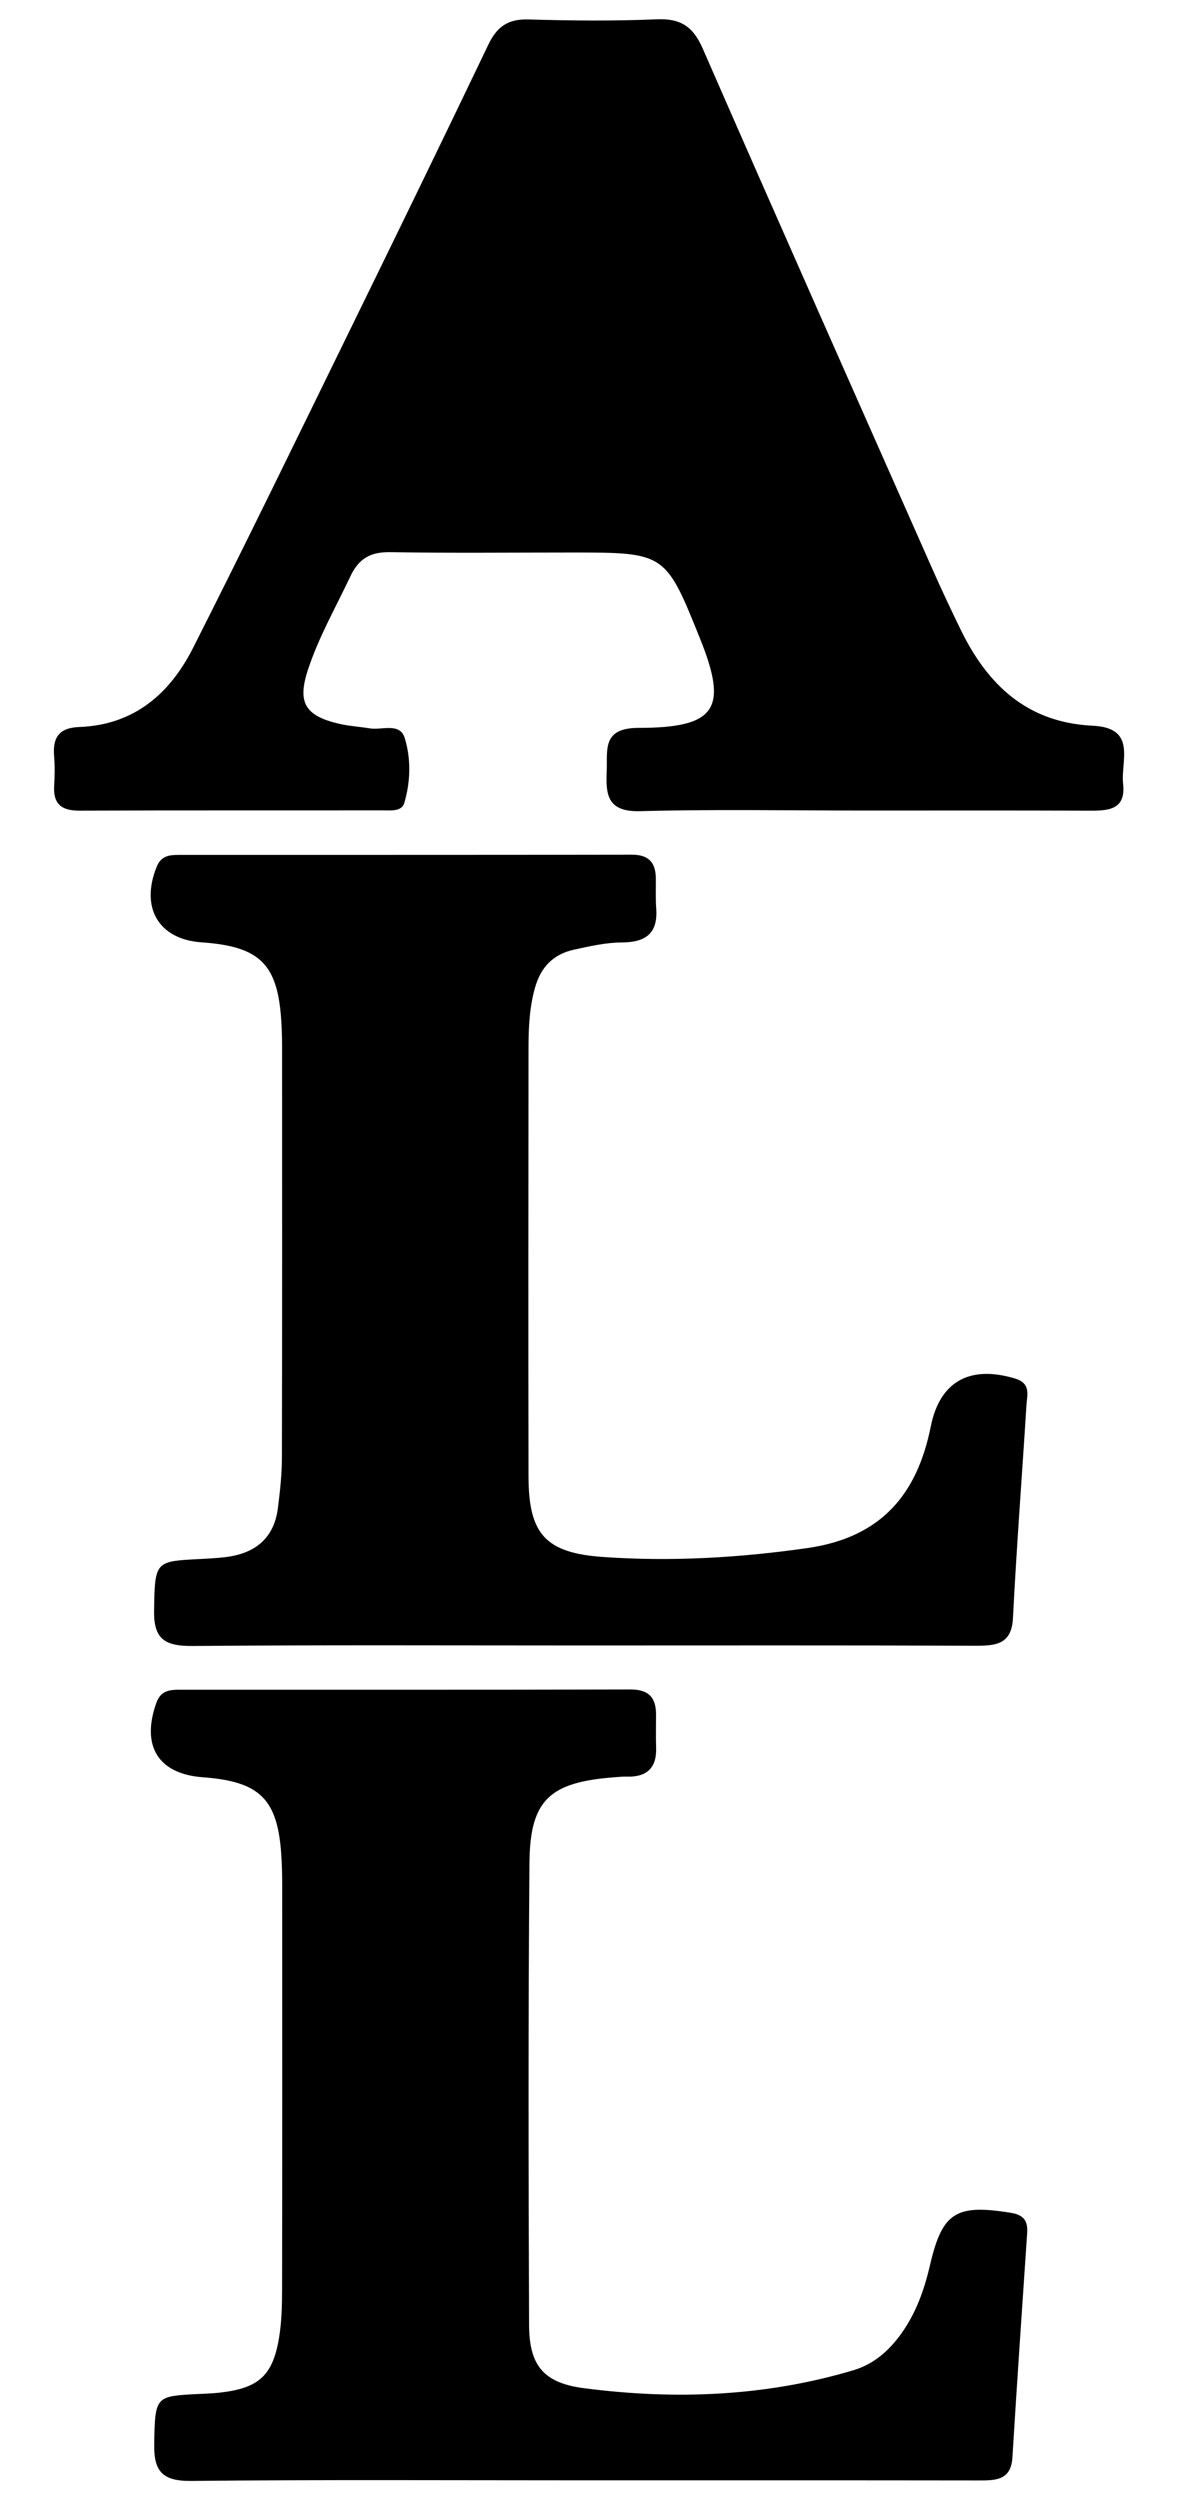 <?xml version="1.0" encoding="utf-8"?>
<!-- Generator: Adobe Illustrator 24.2.0, SVG Export Plug-In . SVG Version: 6.00 Build 0)  -->
<svg version="1.1" id="圖層_1" xmlns="http://www.w3.org/2000/svg" xmlns:xlink="http://www.w3.org/1999/xlink" x="0px" y="0px"
	 viewBox="0 0 980.47 2076.35" style="enable-background:new 0 0 980.47 2076.35;" xml:space="preserve">
<style type="text/css">
	.st0{fill:#4C4C4C;}
	.st1{fill:#2B2B2B;}
	.st2{fill:#FFFFFF;}
</style>
<g>
	<path d="M717.57,673.16c-61.92-0.01-123.87-1.13-185.74,0.51c-27.04,0.72-28.55-13.5-27.72-32.82
		c0.77-17.89-4.19-36.35,26.52-36.35c64.42-0.01,74.42-15.95,51.2-73.71c-28.91-71.93-28.91-71.93-107.29-71.93
		c-50.04,0-100.1,0.57-150.12-0.3c-16.77-0.29-26.37,5.36-33.42,20.34c-12.07,25.63-26.27,50.34-35.13,77.34
		c-8.95,27.26-2.52,38.26,26.07,44.9c8.2,1.91,16.74,2.34,25.07,3.74c10.2,1.71,25.24-5.05,29.26,7.99
		c5.35,17.35,4.9,36.33-0.37,54.06c-2.15,7.24-11.37,6.07-18,6.08c-83.97,0.12-167.94-0.1-251.91,0.24
		c-15.21,0.06-21.87-5.84-20.98-20.69c0.5-8.28,0.59-16.65-0.07-24.92c-1.21-15.1,4.13-23.25,20.86-23.86
		c45.92-1.68,75.55-28.03,94.63-65.72c44.07-87.06,86.7-174.84,129.6-262.46c38.88-79.4,77.61-158.87,115.78-238.6
		c7.01-14.64,16.09-21.35,33.13-20.85c35.59,1.03,71.29,1.39,106.84-0.12c20.15-0.85,30.26,6.32,38.15,24.37
		C647.35,185.49,711.67,330.2,775.81,475c7.09,16,14.6,31.82,22.24,47.57c22.18,45.73,55.02,77.57,109.98,80.15
		c36.92,1.74,23.08,29.3,25.17,48.24c2.5,22.62-13.59,22.37-29.88,22.3C841.4,673.02,779.48,673.17,717.57,673.16z"/>
	<path d="M483.27,1366.57c-107.67,0-215.34-0.49-323.01,0.41c-22.09,0.19-32.54-4.81-32.23-28.62c0.51-39.3,0.88-41.5,30.86-43.21
		c9.31-0.53,18.65-0.84,27.9-1.9c24.8-2.84,40.85-15.4,44.08-40.56c1.79-13.96,3.34-28.07,3.37-42.11
		c0.27-113.79,0.17-227.59,0.14-341.38c0-6.64-0.19-13.29-0.57-19.92c-2.8-48.56-17.52-63.29-66.46-66.68
		c-35.61-2.47-50.93-28.88-37.13-62.82c3.72-9.16,10.58-9.77,18.29-9.78c125.47-0.06,250.95,0.06,376.42-0.19
		c14.36-0.03,19.84,6.75,20.01,19.63c0.11,8.3-0.3,16.64,0.31,24.91c1.51,20.31-8.09,28.24-28.49,28.35
		c-13.36,0.07-26.86,3.16-40.03,6.05c-17.24,3.78-27.47,14.72-32.22,31.65c-4.57,16.29-5.34,32.77-5.36,49.37
		c-0.1,118.78-0.23,237.56,0,356.34c0.09,47.74,13.86,63.59,61.87,66.96c56.74,3.98,113.2,0.69,169.76-7.39
		c61.56-8.8,91.35-44.73,102.61-101.02c7.5-37.52,32.61-51.11,70.14-39.75c13.32,4.03,9.87,13.76,9.34,22.33
		c-3.67,58.82-8.21,117.6-11.18,176.45c-1.07,21.21-13.06,23.15-30.32,23.09C702.01,1366.37,592.64,1366.56,483.27,1366.57z"/>
	<path d="M484.41,2059.91c-108.52,0-217.04-0.63-325.54,0.5c-23.87,0.25-31.05-7.95-30.73-30.13c0.55-37.92,1.04-40.03,29.72-41.72
		c8.46-0.5,16.97-0.59,25.37-1.56c31.54-3.67,43.25-13.94,48.52-44.79c2.36-13.83,2.61-28.12,2.64-42.2
		c0.2-111.3,0.13-222.6,0.09-333.9c0-8.3-0.18-16.62-0.7-24.9c-2.97-47.06-17.66-61.68-65.28-65.2
		c-37.14-2.74-51.36-26.06-38.57-61.86c3.75-10.49,11.48-10.85,20.09-10.85c124.62-0.03,249.25,0.12,373.87-0.2
		c15.64-0.04,21.27,7.17,21.22,21.1c-0.04,9.14-0.23,18.28,0.06,27.4c0.53,16.81-7.84,24.43-24.7,23.9
		c-3.38-0.11-6.78,0.27-10.16,0.53c-53.64,4.12-69.94,18.84-70.38,71.06c-1.07,127.9-0.8,255.82-0.32,383.73
		c0.13,33.27,11.6,48.14,45.46,52.55c75.37,9.82,150.45,7.02,223.89-14.84c16.92-5.04,29.39-15.98,39.5-29.9
		c12.54-17.26,19.48-36.79,24.2-57.14c10.23-44.1,21.45-51.2,67.32-43.74c10.94,1.78,14.16,6.95,13.49,16.81
		c-4.2,62.11-8.45,124.23-12.25,186.37c-1.19,19.39-14.43,19.09-28.71,19.07C703.14,2059.85,593.77,2059.9,484.41,2059.91z"/>
</g>
</svg>
